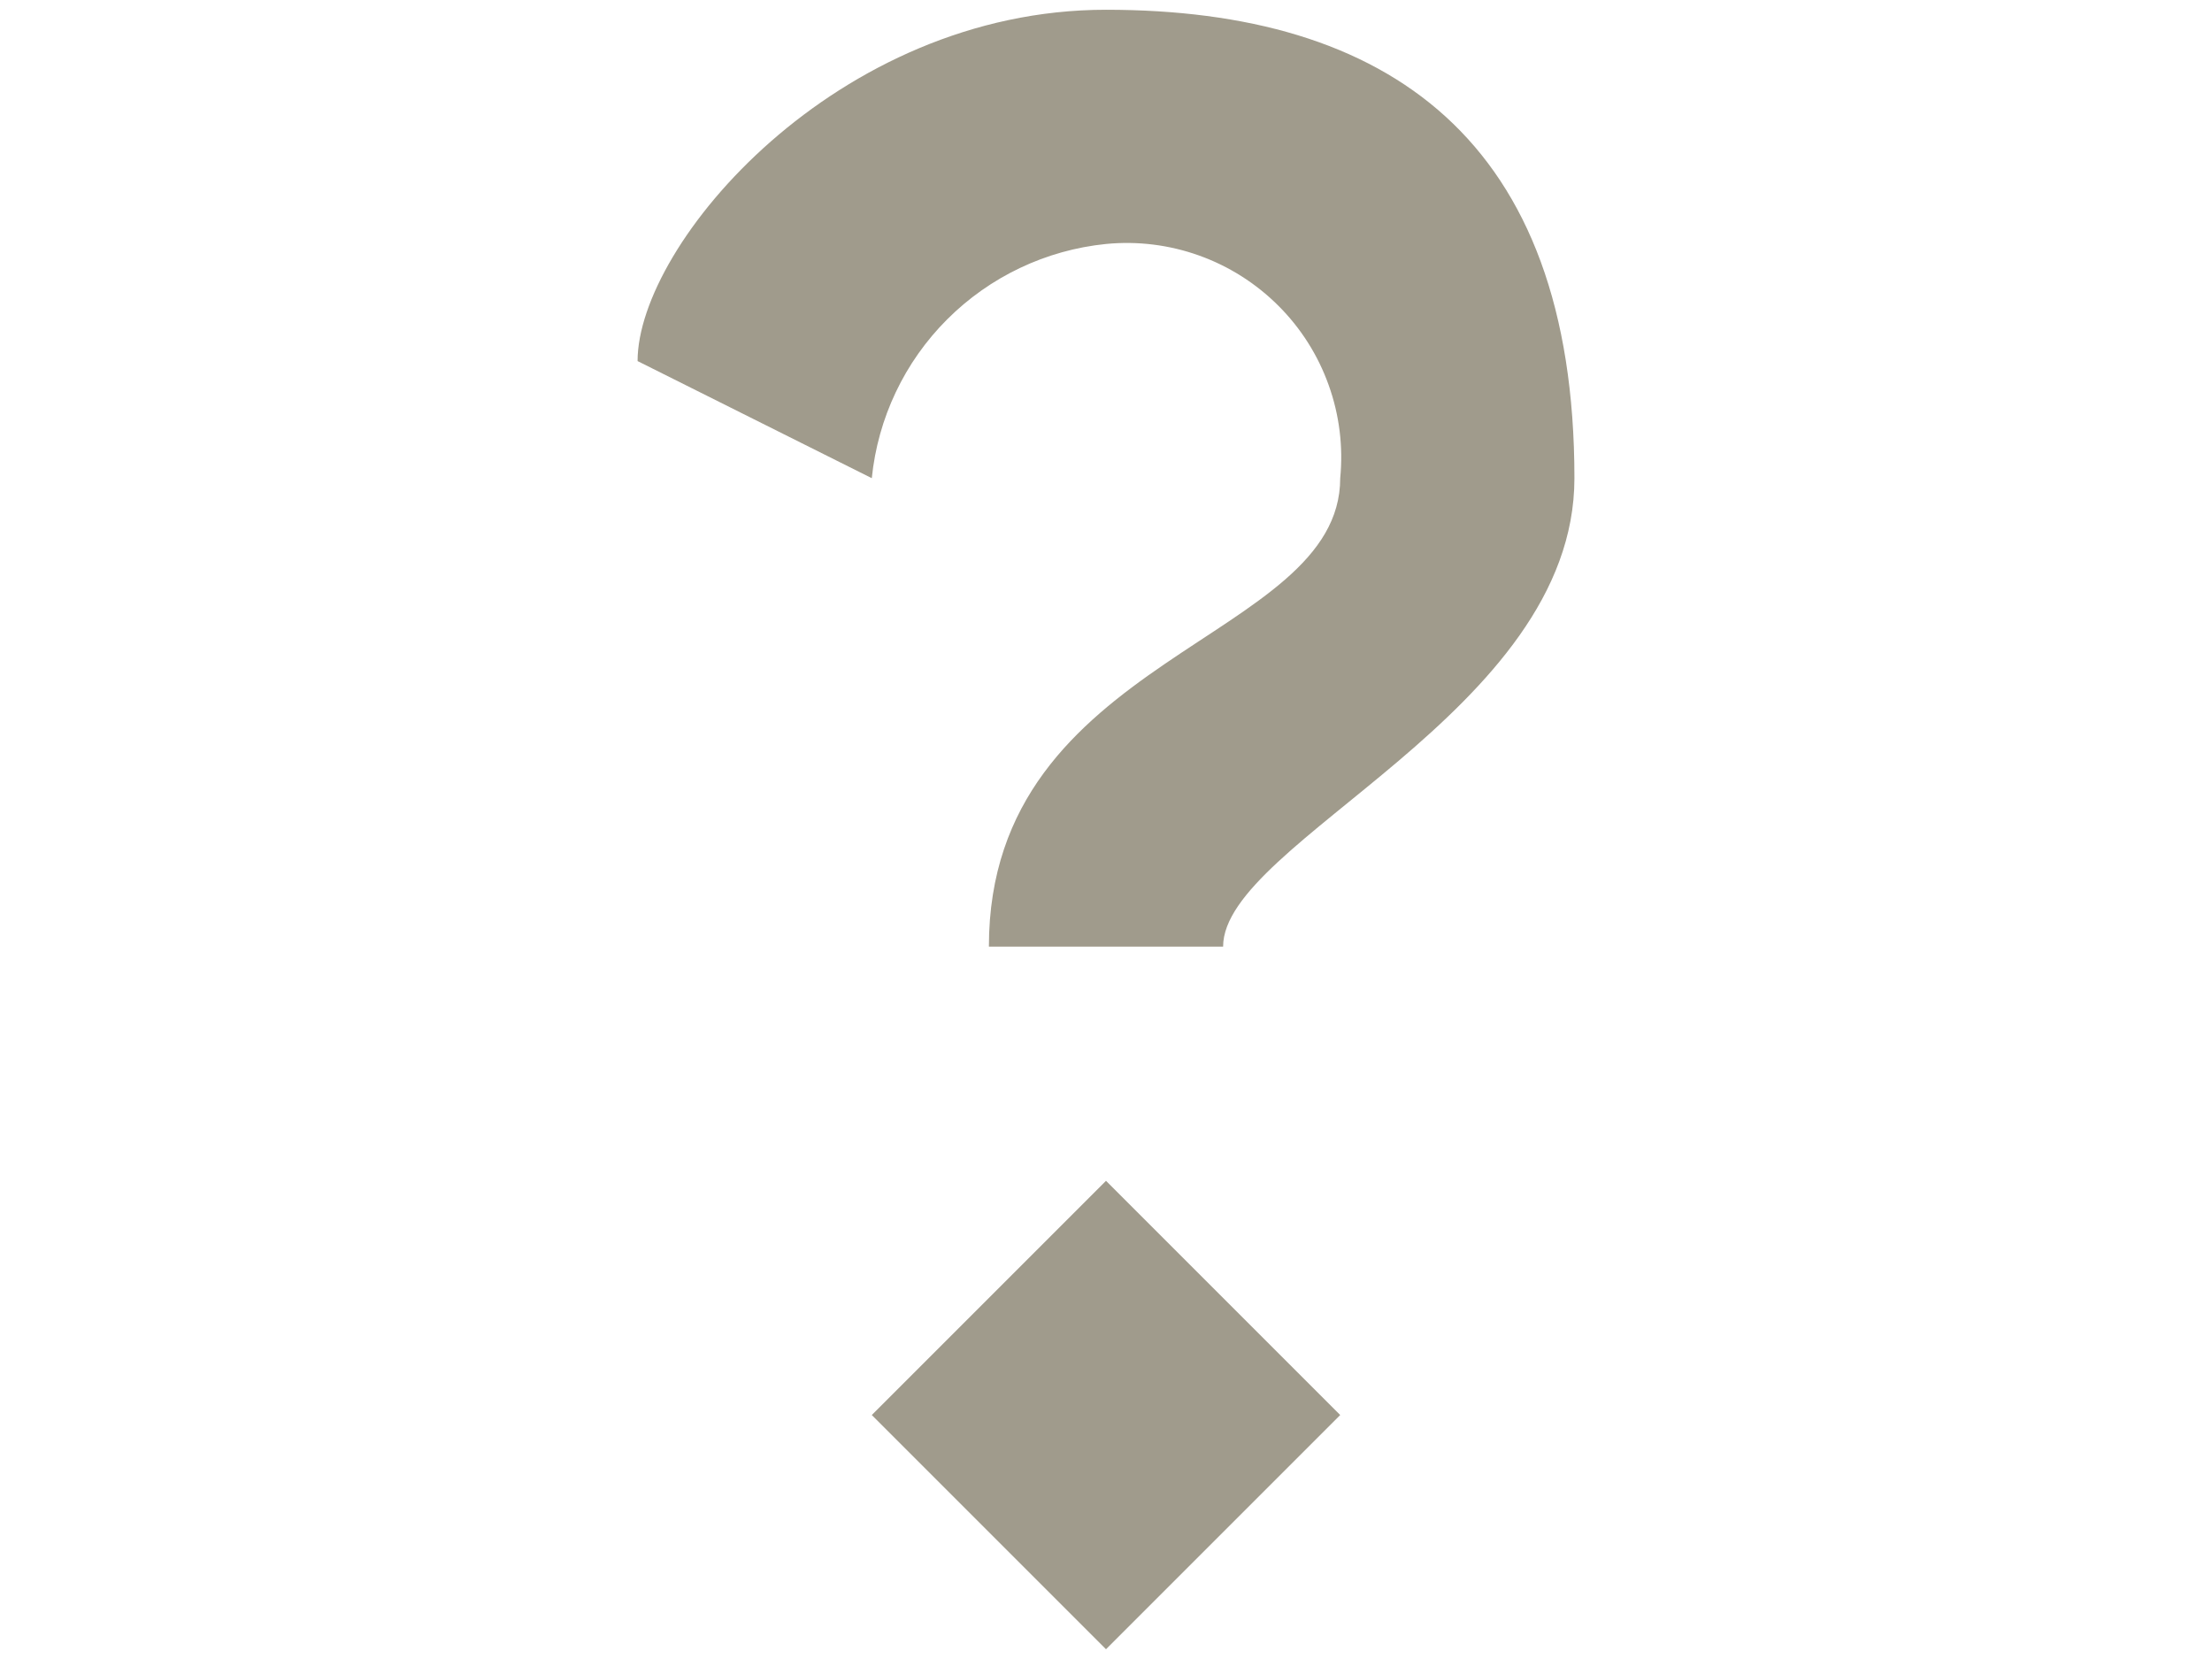 <svg width="12" height="9" viewBox="0 0 20 34" fill="#A09B8C" xmlns="http://www.w3.org/2000/svg">
  <path fill-rule="evenodd" clip-rule="evenodd" d="M5.2 29L10 33.8L14.8 29L10 24.2L5.2 29ZM10 0.2C4.48 0.2 0.4 5 0.4 7.4L5.2 9.8C5.325 8.569 5.87 7.419 6.745 6.545C7.62 5.67 8.77 5.124 10 5C10.646 4.937 11.298 5.018 11.909 5.237C12.52 5.456 13.075 5.808 13.534 6.267C13.993 6.725 14.345 7.28 14.563 7.891C14.783 8.502 14.863 9.154 14.8 9.8C14.8 13.16 7.6 13.4 7.6 19.4H12.4C12.4 17.24 19.6 14.6 19.6 9.8C19.6 2.84 15.76 0.2 10 0.2Z" fill="#A09B8C"/>
</svg>
